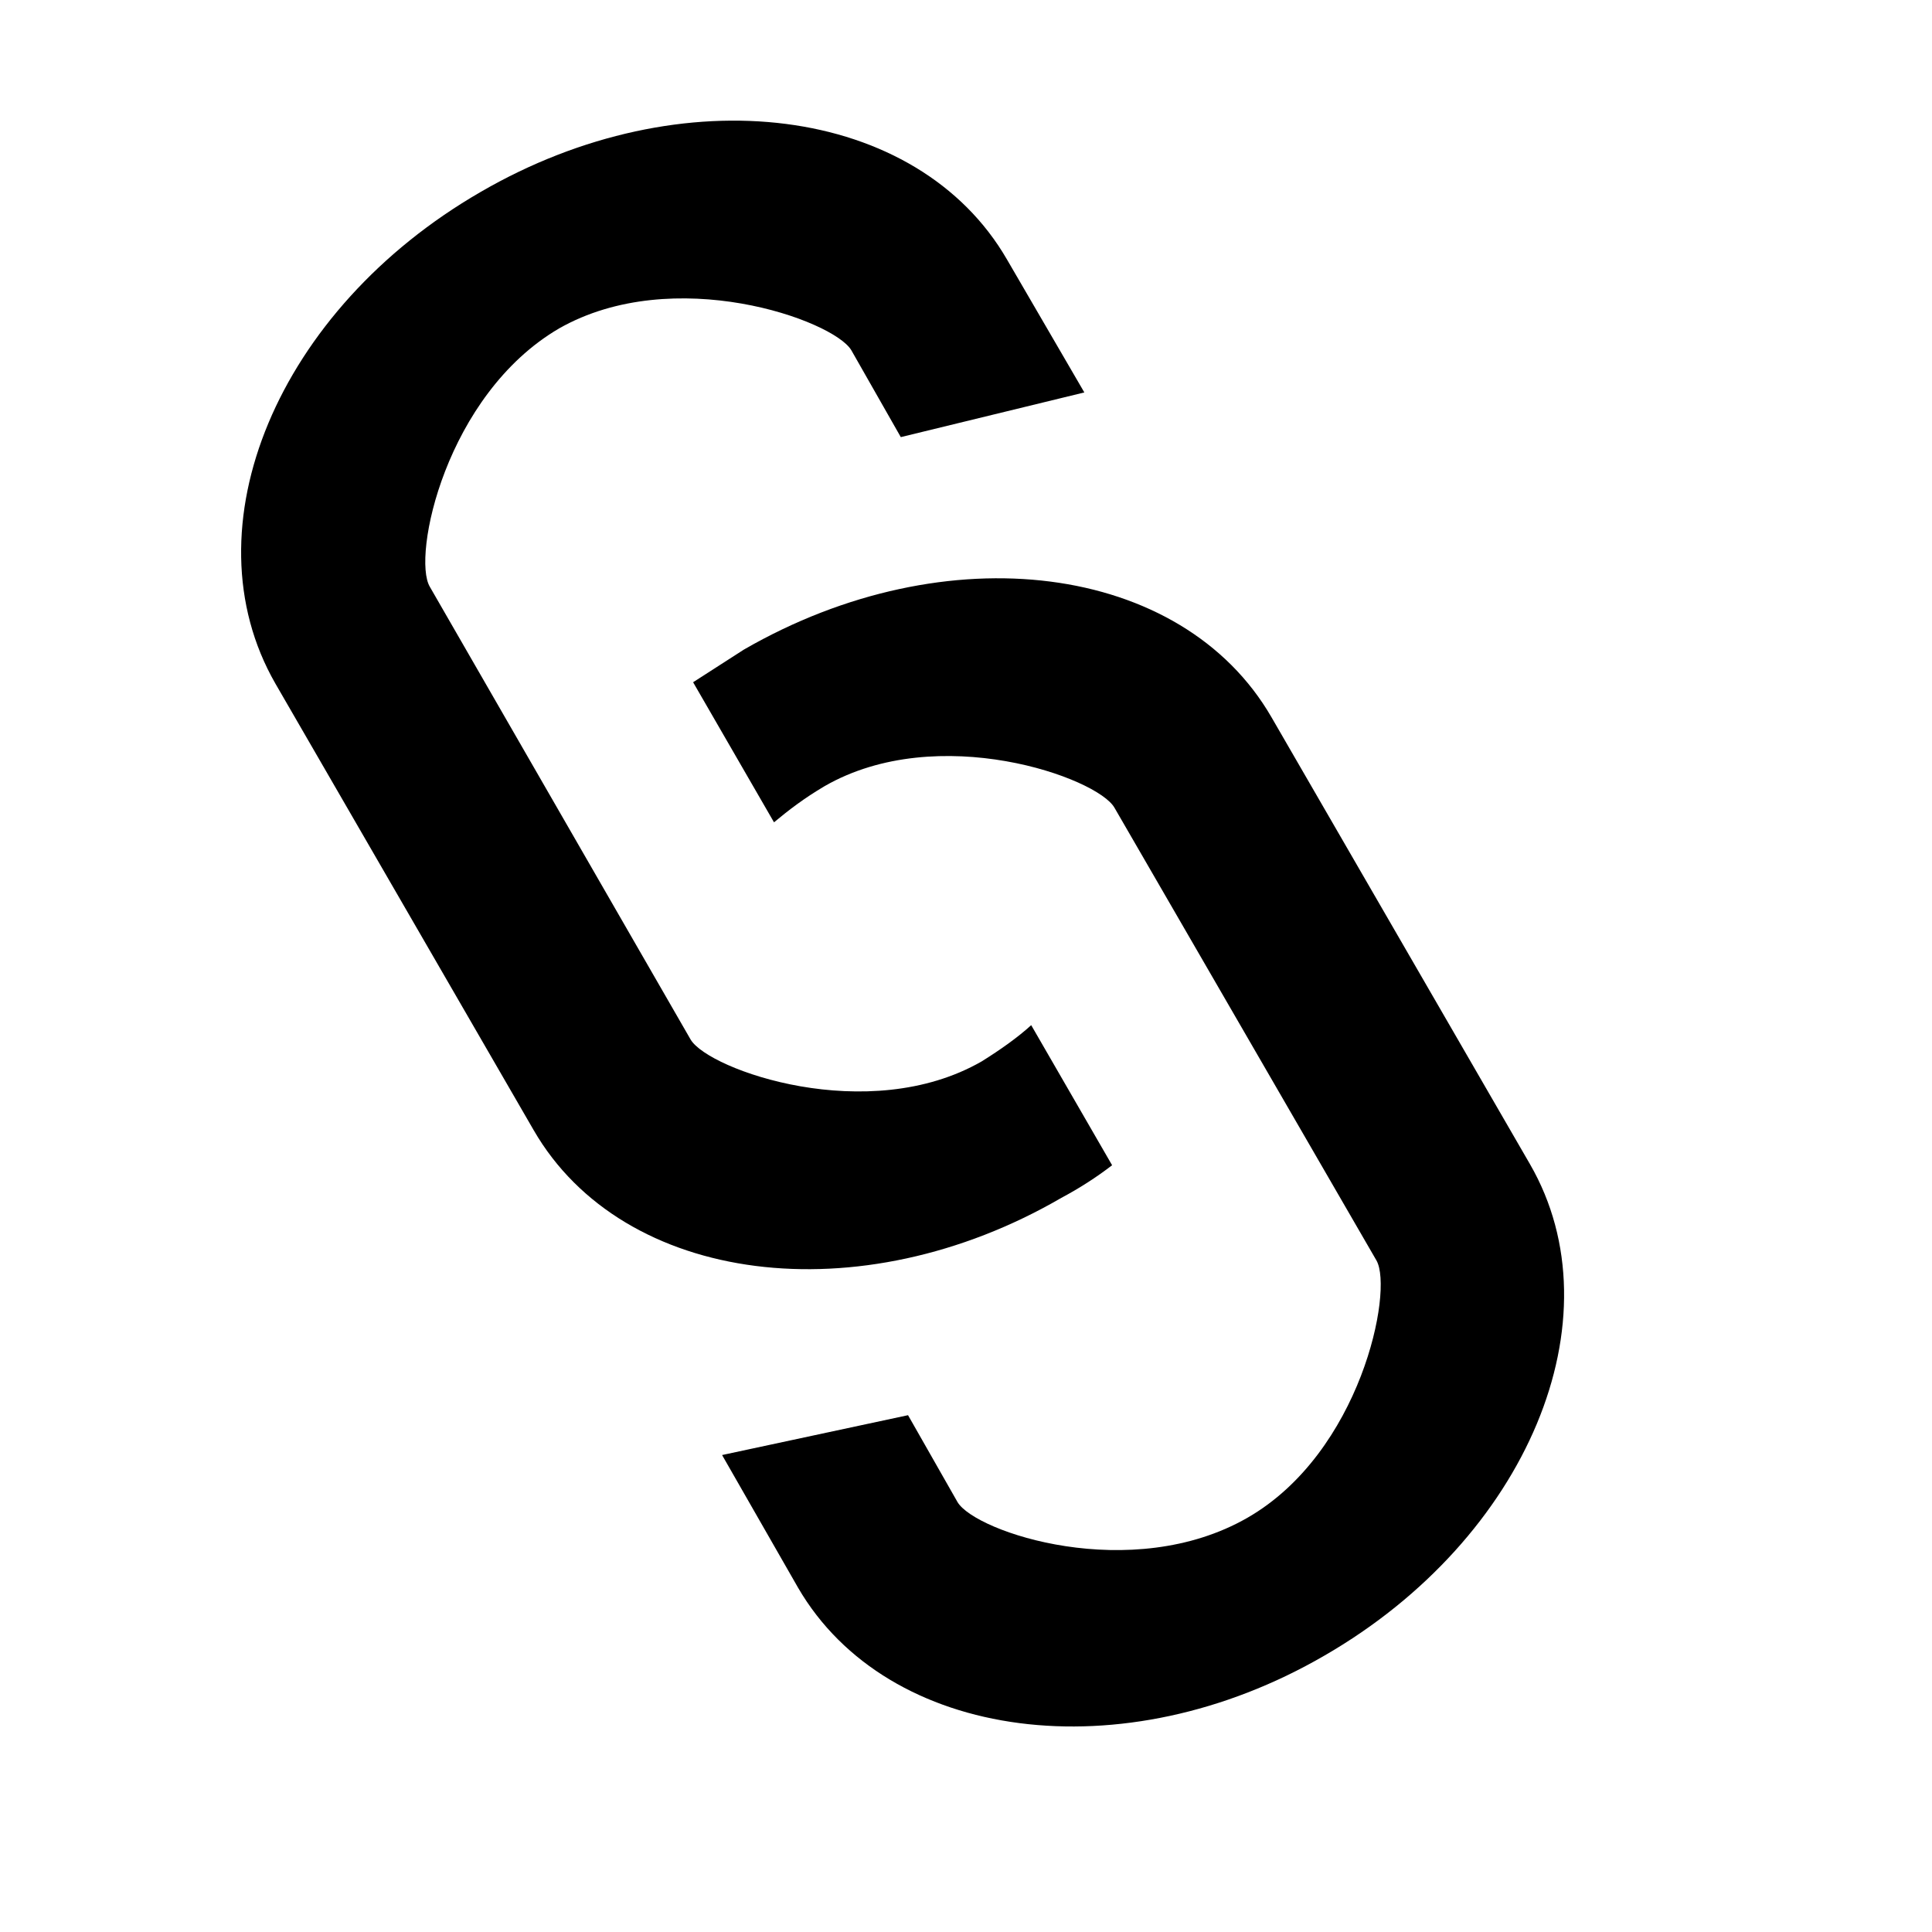 <svg id="icon_link" viewBox="0 0 16 16" xmlns="http://www.w3.org/2000/svg"><path d="M4.63 2.72c-.94.55-1.22 1.89-1.07 2.14l2.16 3.75c.15.25 1.47.72 2.41.18.16-.1.3-.2.41-.3l.67 1.16c-.13.1-.27.19-.42.27-1.67.97-3.63.72-4.37-.56l-2.14-3.7c-.74-1.29.02-3.1 1.7-4.07C5.65.62 7.6.87 8.34 2.15l.64 1.1-1.52.37-.41-.72c-.15-.25-1.47-.72-2.42-.18Z"/><path d="M7.93 12.44c.15.25 1.44.68 2.4.13.94-.54 1.21-1.88 1.07-2.13L9.23 6.69c-.14-.25-1.46-.72-2.4-.18-.17.1-.3.2-.42.3l-.67-1.16.42-.27c1.68-.97 3.63-.72 4.37.56l2.14 3.7c.74 1.28-.02 3.1-1.7 4.07-1.67.97-3.62.71-4.36-.56l-.63-1.1 1.54-.33.41.72Z"/></svg>